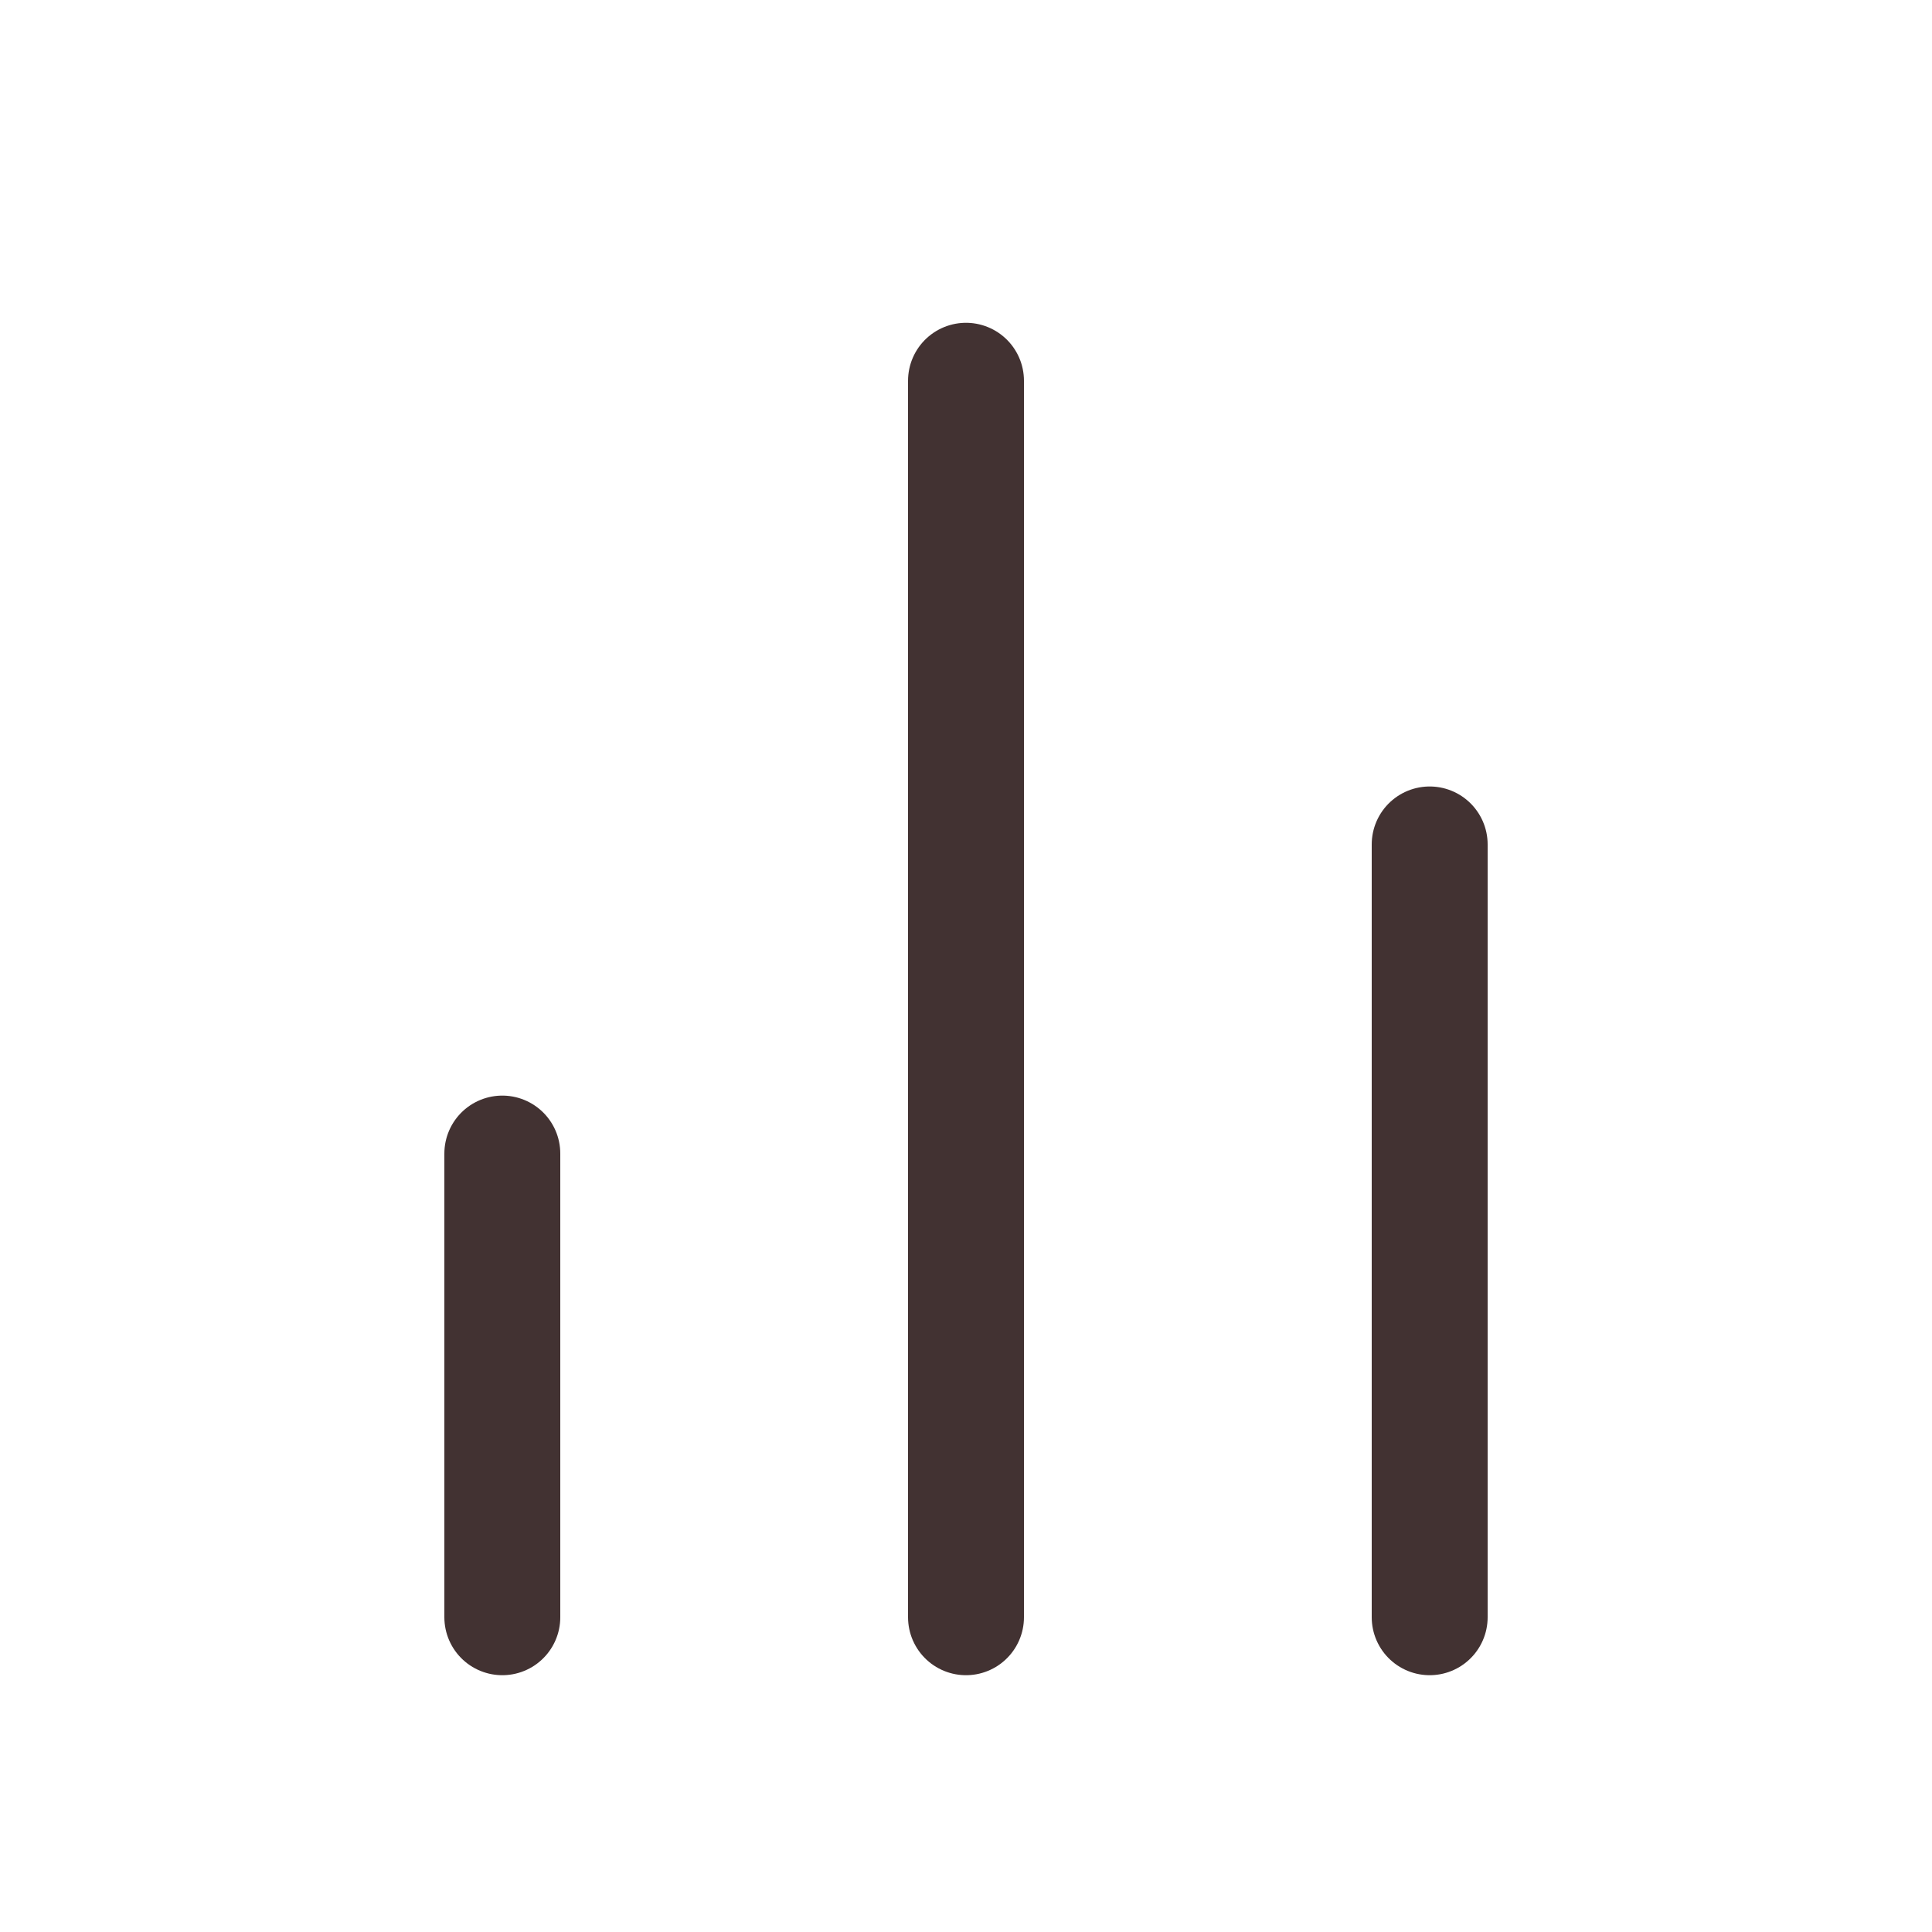 <svg width="25" height="25" viewBox="0 0 25 25" fill="none" xmlns="http://www.w3.org/2000/svg">
<path d="M18.5 20.927V10.927" stroke="#423232" stroke-width="1.5" stroke-linecap="round" stroke-linejoin="round"/>
<path d="M12.5 20.927V4.927" stroke="#423232" stroke-width="1.5" stroke-linecap="round" stroke-linejoin="round"/>
<path d="M6.5 20.927V14.927" stroke="#423232" stroke-width="1.5" stroke-linecap="round" stroke-linejoin="round"/>
</svg>
